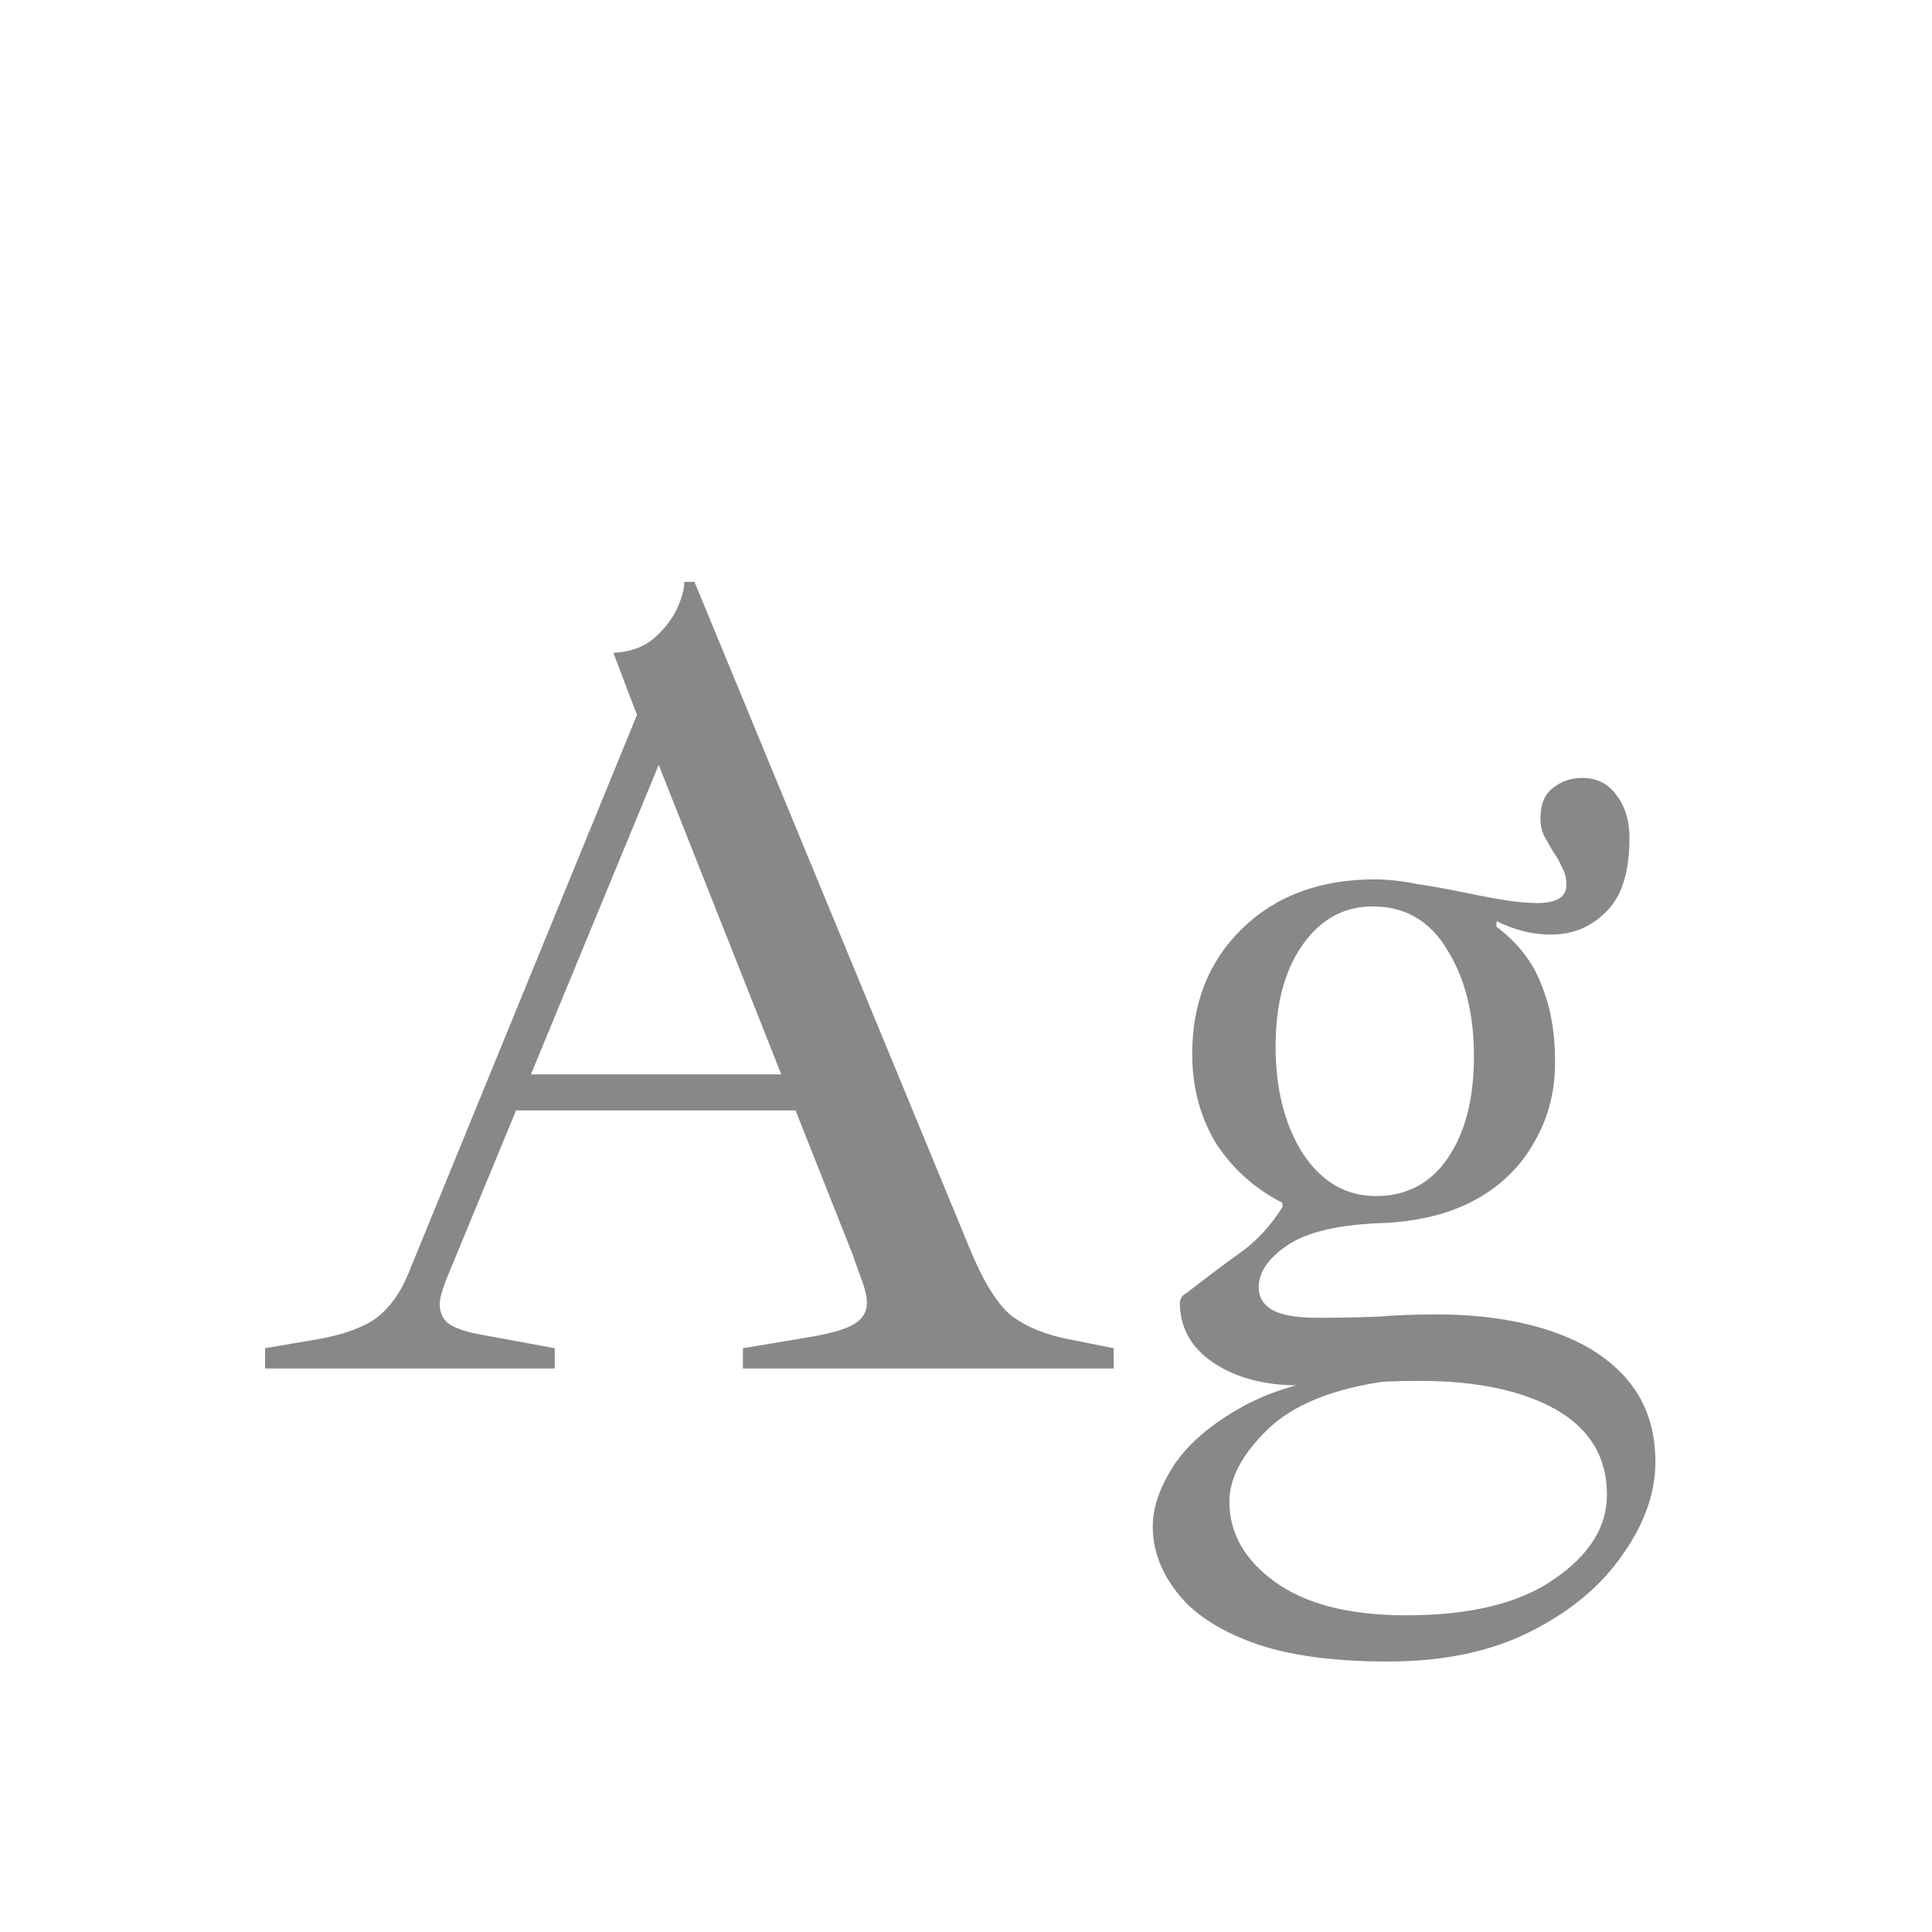 <svg width="24" height="24" viewBox="0 0 24 24" fill="none" xmlns="http://www.w3.org/2000/svg">
<path d="M3.293 17V16.748L3.951 16.636C4.268 16.58 4.511 16.491 4.679 16.37C4.847 16.239 4.977 16.057 5.071 15.824L7.913 8.88L7.619 8.11C7.815 8.101 7.978 8.045 8.109 7.942C8.239 7.83 8.337 7.709 8.403 7.578C8.468 7.438 8.501 7.321 8.501 7.228H8.627L12.043 15.502C12.211 15.913 12.383 16.193 12.561 16.342C12.747 16.482 12.985 16.58 13.275 16.636L13.835 16.748V17H9.229V16.748L9.985 16.622C10.283 16.575 10.489 16.519 10.601 16.454C10.713 16.389 10.769 16.3 10.769 16.188C10.769 16.113 10.75 16.025 10.713 15.922C10.675 15.819 10.633 15.703 10.587 15.572L8.025 9.104H8.347L5.561 15.852C5.533 15.917 5.509 15.983 5.491 16.048C5.472 16.104 5.463 16.155 5.463 16.202C5.463 16.314 5.505 16.398 5.589 16.454C5.682 16.51 5.813 16.552 5.981 16.58L6.891 16.748V17H3.293ZM6.401 13.794L6.303 13.346H10.405V13.794H6.401ZM17.246 20.64C16.546 20.64 15.982 20.561 15.552 20.402C15.123 20.243 14.81 20.033 14.614 19.772C14.418 19.52 14.32 19.249 14.32 18.96C14.32 18.717 14.414 18.456 14.6 18.176C14.796 17.896 15.1 17.649 15.51 17.434C15.93 17.219 16.476 17.089 17.148 17.042L17.246 17.154C16.565 17.247 16.066 17.448 15.748 17.756C15.431 18.064 15.272 18.363 15.272 18.652C15.272 19.044 15.459 19.375 15.832 19.646C16.215 19.926 16.761 20.066 17.47 20.066C18.264 20.066 18.875 19.917 19.304 19.618C19.743 19.319 19.962 18.969 19.962 18.568C19.962 18.101 19.748 17.747 19.318 17.504C18.898 17.271 18.338 17.154 17.638 17.154C17.386 17.154 17.134 17.163 16.882 17.182C16.64 17.201 16.392 17.21 16.14 17.21C15.711 17.21 15.356 17.117 15.076 16.93C14.796 16.743 14.656 16.491 14.656 16.174C14.656 16.165 14.661 16.151 14.67 16.132C14.68 16.104 14.703 16.081 14.74 16.062C14.992 15.866 15.216 15.698 15.412 15.558C15.608 15.418 15.781 15.231 15.93 14.998V14.942C15.585 14.765 15.31 14.517 15.104 14.2C14.908 13.873 14.81 13.505 14.81 13.094C14.81 12.459 15.016 11.941 15.426 11.54C15.846 11.129 16.397 10.924 17.078 10.924C17.237 10.924 17.41 10.943 17.596 10.98C17.783 11.008 17.965 11.041 18.142 11.078C18.32 11.115 18.492 11.148 18.66 11.176C18.828 11.204 18.973 11.218 19.094 11.218C19.337 11.218 19.458 11.143 19.458 10.994C19.458 10.91 19.44 10.835 19.402 10.77C19.374 10.705 19.337 10.639 19.29 10.574C19.253 10.509 19.216 10.443 19.178 10.378C19.15 10.313 19.136 10.243 19.136 10.168C19.136 9.991 19.188 9.865 19.29 9.79C19.393 9.706 19.514 9.664 19.654 9.664C19.841 9.664 19.986 9.739 20.088 9.888C20.191 10.028 20.242 10.201 20.242 10.406C20.242 10.835 20.144 11.143 19.948 11.33C19.762 11.517 19.533 11.61 19.262 11.61C19.038 11.61 18.814 11.554 18.59 11.442V11.512C18.861 11.717 19.048 11.96 19.15 12.24C19.262 12.511 19.318 12.828 19.318 13.192C19.318 13.565 19.23 13.901 19.052 14.2C18.884 14.499 18.637 14.737 18.31 14.914C17.993 15.082 17.61 15.175 17.162 15.194C16.621 15.213 16.229 15.306 15.986 15.474C15.753 15.633 15.636 15.805 15.636 15.992C15.636 16.113 15.692 16.207 15.804 16.272C15.916 16.337 16.108 16.37 16.378 16.37C16.621 16.37 16.864 16.365 17.106 16.356C17.349 16.337 17.592 16.328 17.834 16.328C18.385 16.328 18.866 16.398 19.276 16.538C19.687 16.678 20.004 16.883 20.228 17.154C20.452 17.425 20.564 17.761 20.564 18.162C20.564 18.545 20.429 18.927 20.158 19.31C19.897 19.693 19.519 20.01 19.024 20.262C18.53 20.514 17.937 20.64 17.246 20.64ZM17.092 14.858C17.475 14.858 17.774 14.699 17.988 14.382C18.203 14.065 18.31 13.645 18.31 13.122C18.31 12.59 18.198 12.147 17.974 11.792C17.76 11.437 17.452 11.26 17.05 11.26C16.696 11.26 16.406 11.419 16.182 11.736C15.958 12.053 15.846 12.473 15.846 12.996C15.846 13.528 15.958 13.971 16.182 14.326C16.416 14.681 16.719 14.858 17.092 14.858Z" fill="#888888"/>
</svg>
